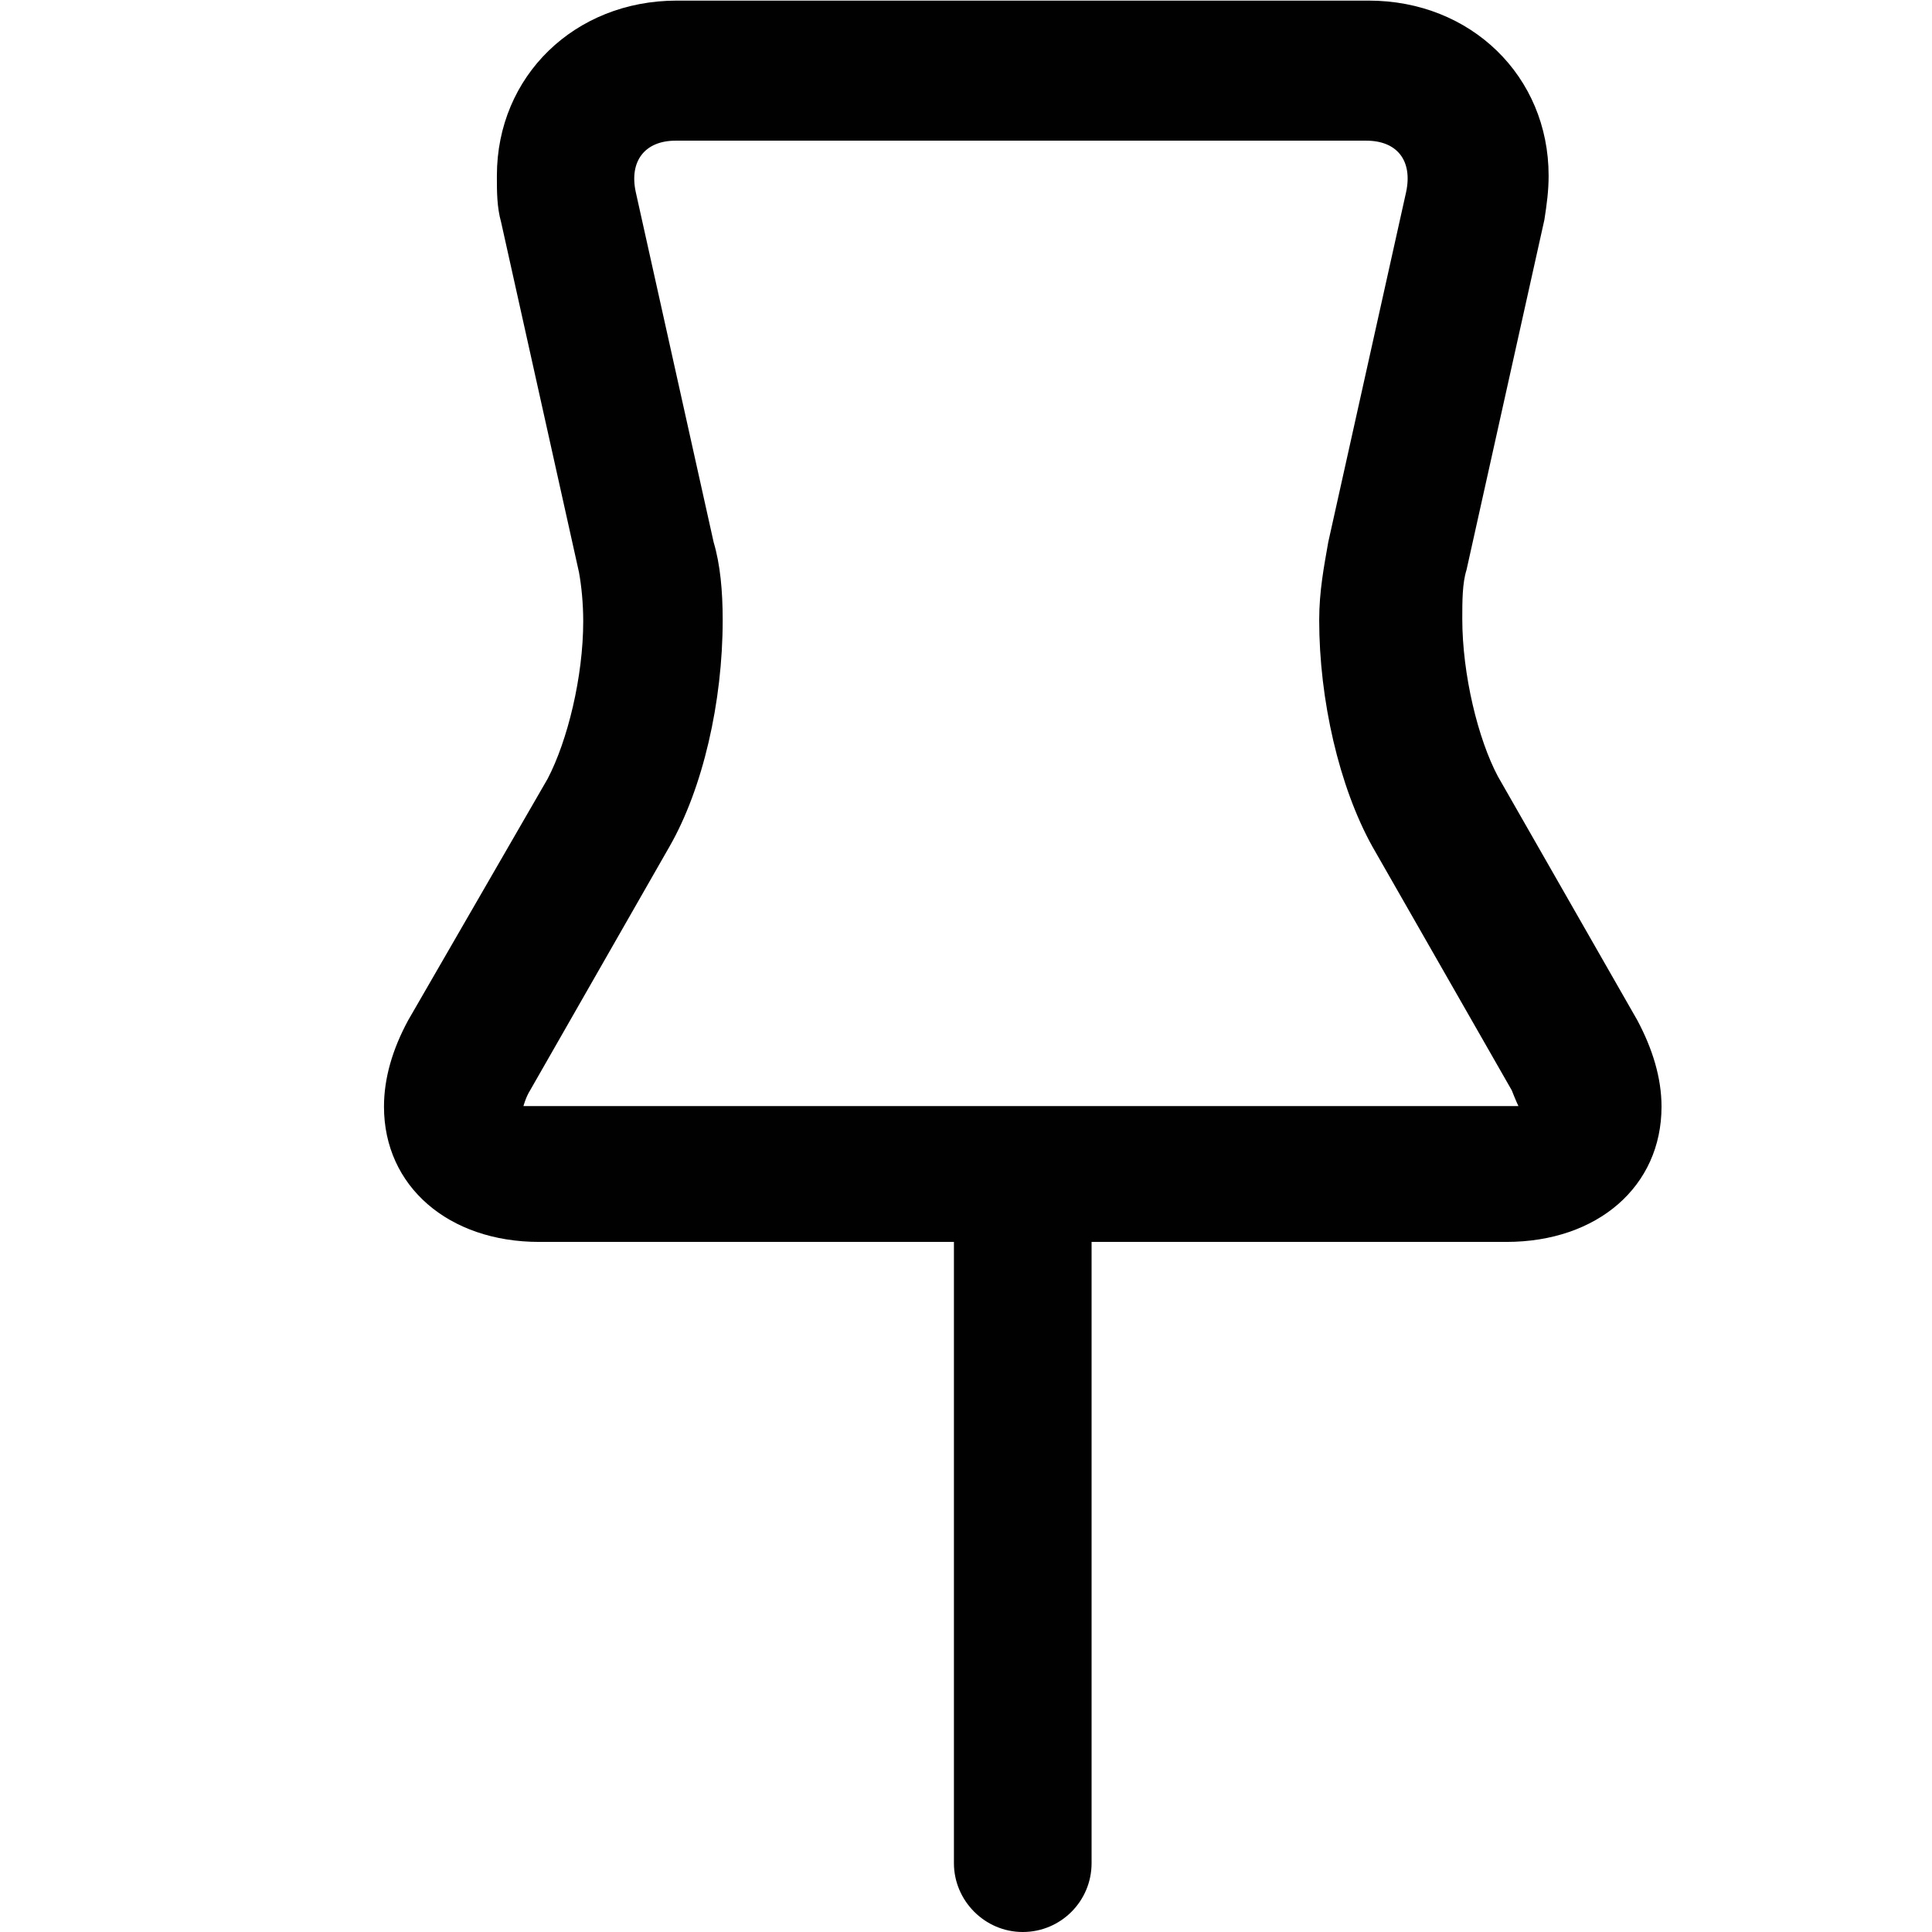 <?xml version="1.0" encoding="UTF-8"?>
<svg id="Layer_1" data-name="Layer 1" xmlns="http://www.w3.org/2000/svg" viewBox="0 0 32 32">
  <defs>
    <style>
      .cls-1 {
        fill: #010101;
        stroke-width: 0px;
      }
    </style>
  </defs>
  <g id="Capa_1" data-name="Capa 1">
    <path class="cls-1" d="M8.23,2.95c0,.22,0,.48.07.73l1.29,5.8c.04.22.07.51.07.81,0,.92-.26,1.98-.59,2.61l-2.31,4c-.26.48-.4.96-.4,1.43,0,1.32,1.07,2.24,2.57,2.24h6.87v10.29c0,.62.51,1.14,1.14,1.14s1.14-.51,1.14-1.14v-10.29h6.87c1.51,0,2.57-.92,2.57-2.24,0-.48-.15-.96-.4-1.43l-2.31-4.04c-.33-.62-.59-1.69-.59-2.61,0-.29,0-.59.07-.81l1.29-5.8c.04-.26.07-.48.07-.73C25.65,1.26,24.36.01,22.67.01h-11.46c-1.69,0-2.98,1.25-2.98,2.9v.04ZM22.63,2.33c.51,0,.77.33.66.85l-1.29,5.8c-.07.4-.15.81-.15,1.29,0,1.32.33,2.76.88,3.75l2.31,4.04s.07.18.11.26H8.67s.04-.15.11-.26l2.31-4.04c.55-.96.88-2.39.88-3.75,0-.48-.04-.92-.15-1.29l-1.29-5.8c-.11-.51.15-.85.66-.85h11.43Z"/>
  </g>
</svg>